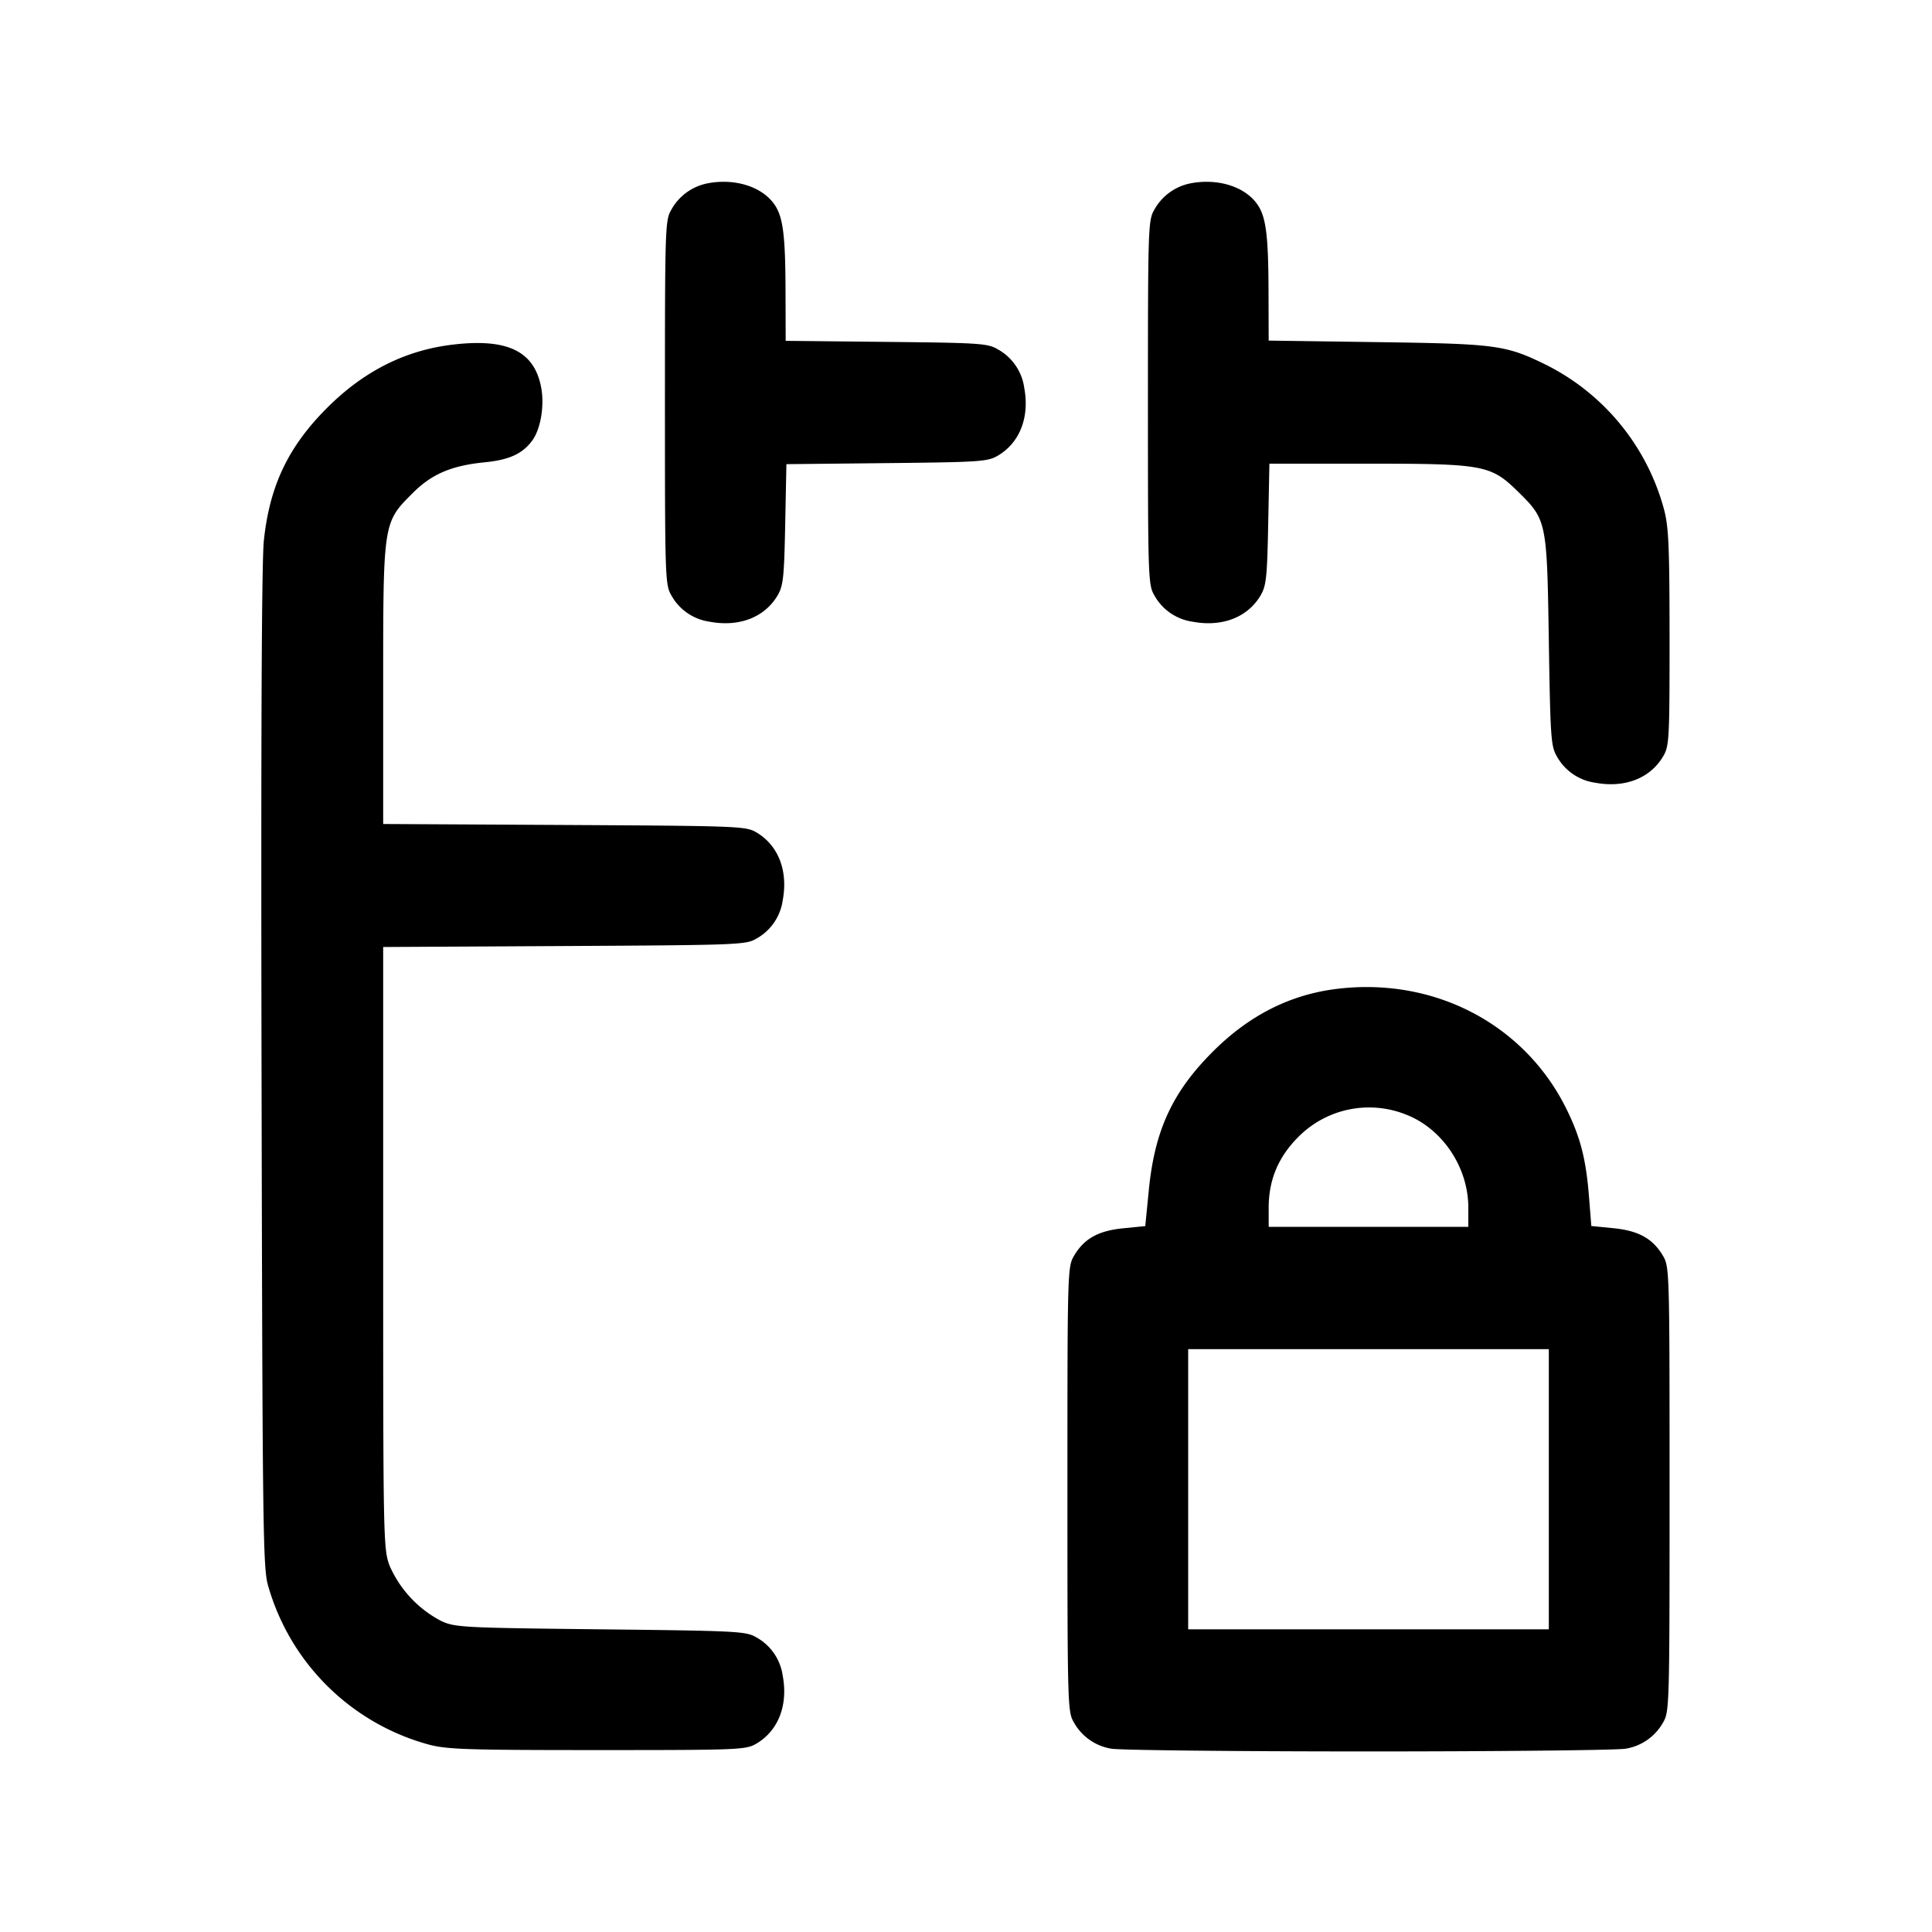 <svg width="24" height="24" fill="none" xmlns="http://www.w3.org/2000/svg"><path d="M8.787 2.278a.659.659 0 0 0-.447.326c-.077.132-.08.208-.08 2.396 0 2.188.003 2.264.08 2.396a.646.646 0 0 0 .475.327c.367.069.684-.054.845-.327.07-.12.081-.224.094-.883l.015-.747 1.245-.013c1.161-.012 1.255-.018 1.382-.093.273-.161.396-.478.327-.845a.646.646 0 0 0-.327-.475c-.127-.075-.221-.081-1.386-.093l-1.25-.013-.002-.627c-.002-.702-.032-.927-.148-1.081-.158-.213-.491-.313-.823-.248m6 0a.659.659 0 0 0-.447.326c-.077.132-.08.208-.08 2.396 0 2.188.003 2.264.08 2.396a.646.646 0 0 0 .475.327c.367.069.684-.054.845-.327.07-.12.081-.224.094-.886l.015-.75h1.234c1.433 0 1.517.016 1.858.351.353.348.356.363.379 1.849.019 1.208.026 1.31.1 1.436a.646.646 0 0 0 .475.327c.367.069.684-.054.845-.327.076-.129.08-.207.08-1.476-.001-1.149-.011-1.377-.071-1.6a2.832 2.832 0 0 0-1.449-1.781c-.516-.254-.619-.268-2.11-.289l-1.35-.019-.002-.625c-.002-.701-.033-.926-.148-1.08-.158-.213-.491-.313-.823-.248m-9.17 2.004c-.586.071-1.099.33-1.552.783-.483.482-.715.968-.787 1.648-.028.255-.037 2.498-.029 6.567.012 5.74.017 6.197.082 6.42a2.856 2.856 0 0 0 1.989 1.97c.231.062.469.07 2.1.07 1.768 0 1.845-.003 1.976-.08.273-.161.396-.478.327-.845a.646.646 0 0 0-.327-.475c-.129-.076-.228-.081-1.936-.1-1.719-.019-1.808-.024-1.98-.104a1.412 1.412 0 0 1-.639-.683c-.079-.211-.081-.304-.081-3.953v-3.736l2.25-.012c2.167-.012 2.255-.015 2.386-.092a.646.646 0 0 0 .327-.475c.069-.367-.054-.684-.327-.845-.131-.077-.219-.08-2.386-.092l-2.25-.012V8.5c0-2.014-.001-2.008.366-2.374.236-.237.482-.342.894-.383.304-.03.468-.104.59-.268.106-.142.155-.433.113-.66-.085-.454-.42-.616-1.106-.533m11 8.001c-.585.069-1.099.328-1.552.782-.501.501-.721.977-.794 1.719l-.044.447-.271.027c-.312.03-.489.129-.614.342-.081.138-.082.188-.082 2.9 0 2.688.002 2.764.08 2.896a.652.652 0 0 0 .466.327c.096.018 1.533.034 3.194.034s3.098-.016 3.194-.034a.652.652 0 0 0 .466-.327c.078-.132.08-.208.08-2.896 0-2.712-.001-2.762-.082-2.9-.126-.213-.302-.312-.617-.343l-.273-.027-.029-.365c-.037-.466-.106-.735-.278-1.085-.518-1.053-1.635-1.641-2.844-1.497m.837 1.558c.459.172.786.655.786 1.161v.238h-2.48v-.238c0-.344.12-.63.366-.876a1.236 1.236 0 0 1 1.328-.285M19.24 18.5v1.74h-4.48v-3.48h4.48v1.74" fill-rule="evenodd" fill="#000"/></svg>